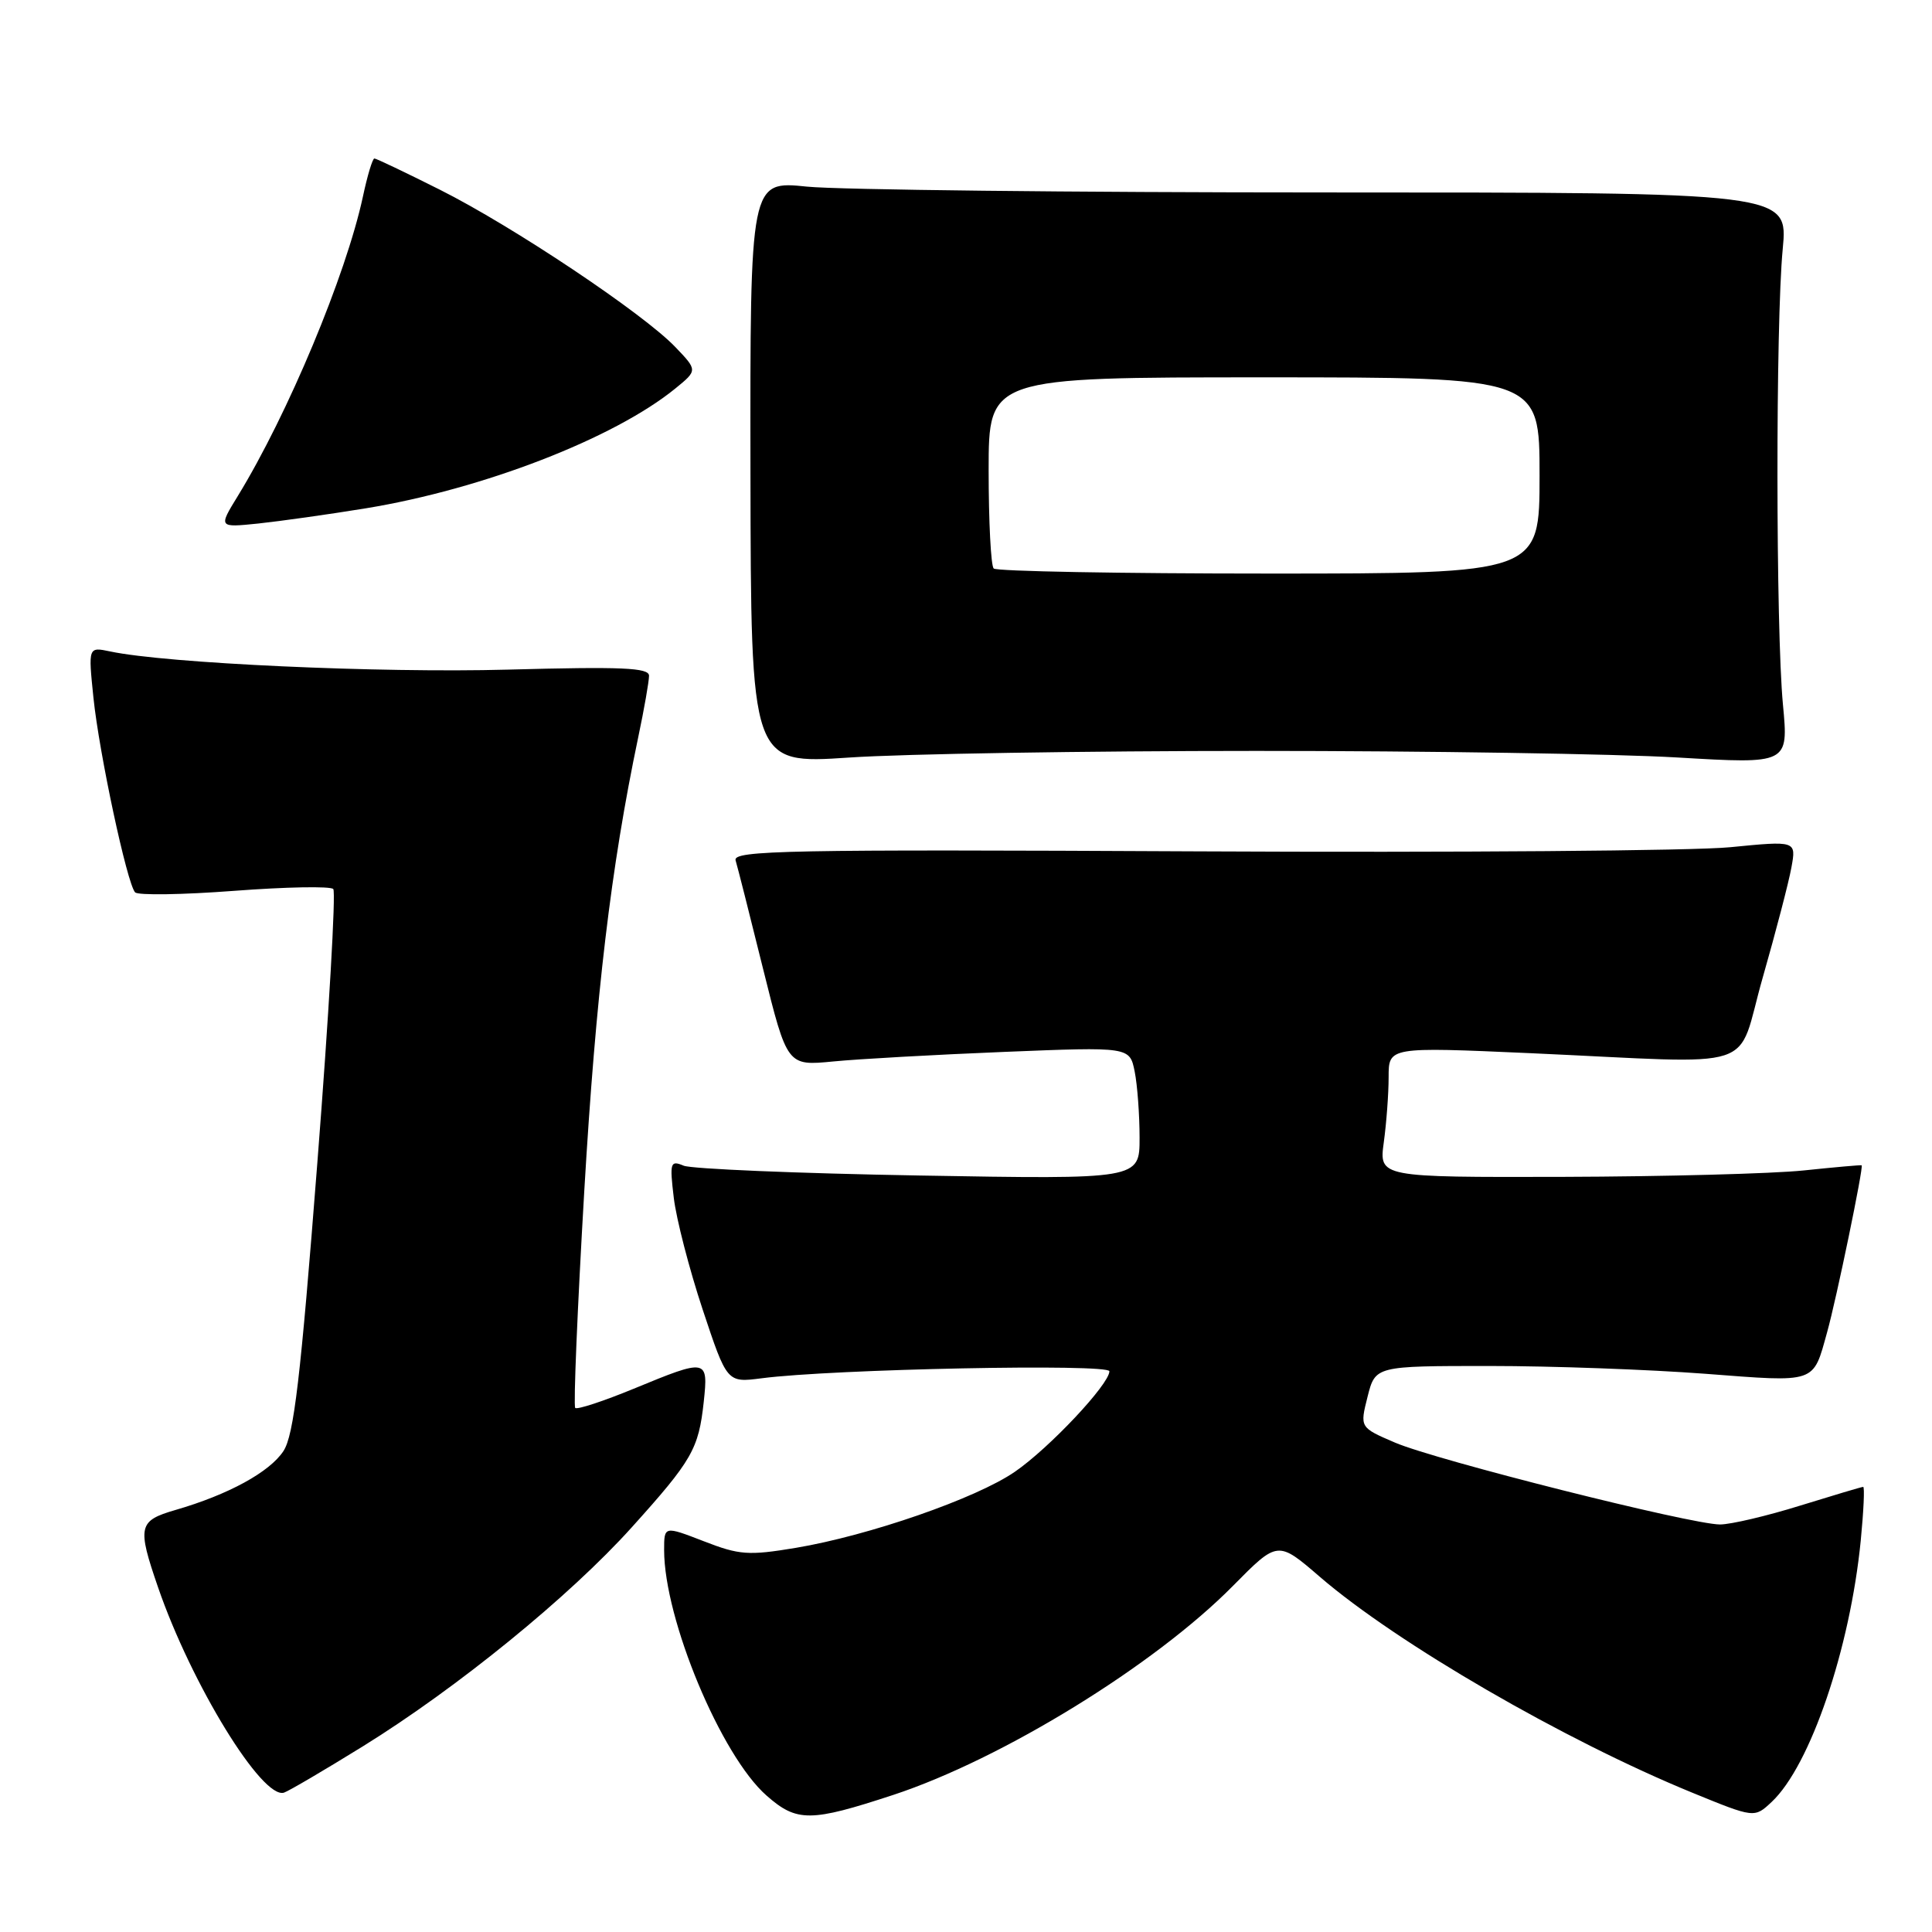 <?xml version="1.0" encoding="UTF-8" standalone="no"?>
<!DOCTYPE svg PUBLIC "-//W3C//DTD SVG 1.1//EN" "http://www.w3.org/Graphics/SVG/1.1/DTD/svg11.dtd" >
<svg xmlns="http://www.w3.org/2000/svg" xmlns:xlink="http://www.w3.org/1999/xlink" version="1.1" viewBox="0 0 256 256">
 <g >
 <path fill="currentColor"
d=" M 118.38 237.83 C 132.81 233.07 153.03 220.63 163.40 210.11 C 169.31 204.13 169.31 204.13 174.90 208.95 C 185.13 217.76 207.29 230.60 224.21 237.53 C 232.47 240.91 232.47 240.91 234.76 238.76 C 239.87 233.96 245.14 218.48 246.56 204.12 C 246.94 200.21 247.09 197.01 246.88 197.02 C 246.67 197.02 242.90 198.15 238.50 199.51 C 234.10 200.88 229.33 202.00 227.91 202.00 C 224.10 202.00 190.27 193.48 184.84 191.15 C 180.18 189.15 180.18 189.15 181.21 185.07 C 182.24 181.00 182.24 181.00 197.37 181.00 C 205.69 181.00 218.54 181.47 225.92 182.03 C 240.82 183.17 240.20 183.38 242.11 176.50 C 243.34 172.11 246.96 154.58 246.68 154.41 C 246.58 154.35 243.12 154.66 239.00 155.09 C 234.88 155.52 220.53 155.90 207.11 155.94 C 182.73 156.00 182.73 156.00 183.36 151.36 C 183.71 148.81 184.00 144.92 184.00 142.72 C 184.00 138.72 184.00 138.72 202.75 139.55 C 233.91 140.95 229.92 142.25 233.58 129.50 C 235.31 123.45 237.02 116.90 237.37 114.95 C 238.02 111.40 238.02 111.40 229.26 112.26 C 224.44 112.74 192.72 112.98 158.76 112.81 C 104.25 112.54 97.08 112.68 97.47 114.00 C 97.72 114.83 99.36 121.29 101.11 128.37 C 104.31 141.24 104.31 141.24 110.40 140.65 C 113.76 140.32 123.97 139.75 133.10 139.38 C 149.69 138.71 149.69 138.71 150.35 141.98 C 150.71 143.78 151.00 147.73 151.00 150.76 C 151.00 156.27 151.00 156.27 121.75 155.76 C 105.66 155.48 91.64 154.89 90.59 154.46 C 88.82 153.72 88.72 154.03 89.28 158.72 C 89.61 161.51 91.33 168.16 93.10 173.50 C 96.33 183.22 96.33 183.22 100.91 182.63 C 110.35 181.40 147.00 180.67 147.00 181.70 C 147.00 183.41 139.04 191.88 134.47 195.02 C 129.35 198.55 115.12 203.48 105.44 205.10 C 99.18 206.14 97.98 206.06 93.25 204.22 C 88.00 202.19 88.00 202.19 88.00 205.39 C 88.00 214.55 95.54 232.64 101.58 237.93 C 105.59 241.46 107.40 241.44 118.38 237.83 Z  M 48.08 231.40 C 60.58 223.66 75.48 211.53 83.72 202.37 C 91.73 193.48 92.57 192.00 93.25 185.75 C 93.86 180.02 93.72 179.99 83.98 184.01 C 79.97 185.66 76.48 186.81 76.22 186.56 C 75.97 186.30 76.51 173.36 77.42 157.80 C 78.96 131.68 80.94 114.99 84.57 97.68 C 85.36 93.94 86.00 90.27 86.00 89.54 C 86.00 88.47 82.41 88.32 67.25 88.73 C 50.31 89.19 22.03 87.90 14.60 86.32 C 11.69 85.71 11.69 85.71 12.38 92.44 C 13.14 99.82 16.83 117.06 17.90 118.24 C 18.28 118.65 24.19 118.56 31.04 118.04 C 37.89 117.52 43.79 117.41 44.16 117.80 C 44.52 118.18 43.58 134.51 42.05 154.07 C 39.82 182.74 38.94 190.15 37.56 192.27 C 35.73 195.06 30.26 198.05 23.25 200.08 C 18.33 201.51 18.16 202.25 20.94 210.32 C 25.36 223.16 34.77 238.49 37.64 237.53 C 38.27 237.32 42.97 234.56 48.08 231.40 Z  M 166.50 99.50 C 189.05 99.50 214.14 99.89 222.25 100.37 C 236.99 101.24 236.99 101.24 236.25 93.37 C 235.30 83.35 235.27 42.86 236.22 33.00 C 236.93 25.50 236.93 25.50 175.72 25.50 C 142.05 25.50 111.10 25.15 106.94 24.73 C 99.39 23.95 99.39 23.95 99.44 62.60 C 99.50 101.25 99.50 101.25 112.50 100.38 C 119.65 99.89 143.95 99.50 166.50 99.50 Z  M 48.50 67.35 C 63.99 64.81 81.36 58.09 89.47 51.49 C 92.44 49.07 92.44 49.07 89.47 45.97 C 85.22 41.53 67.93 29.97 58.27 25.13 C 53.75 22.86 49.85 21.00 49.61 21.00 C 49.36 21.00 48.68 23.27 48.09 26.04 C 45.85 36.45 38.16 54.86 31.52 65.71 C 28.94 69.91 28.94 69.91 34.22 69.37 C 37.12 69.06 43.55 68.16 48.50 67.35 Z  M 131.67 75.33 C 131.30 74.97 131.00 69.12 131.00 62.33 C 131.00 50.00 131.00 50.00 167.50 50.00 C 204.00 50.00 204.00 50.00 204.00 63.00 C 204.00 76.00 204.00 76.00 168.17 76.00 C 148.46 76.00 132.03 75.70 131.67 75.33 Z "/>
</g>
</svg>